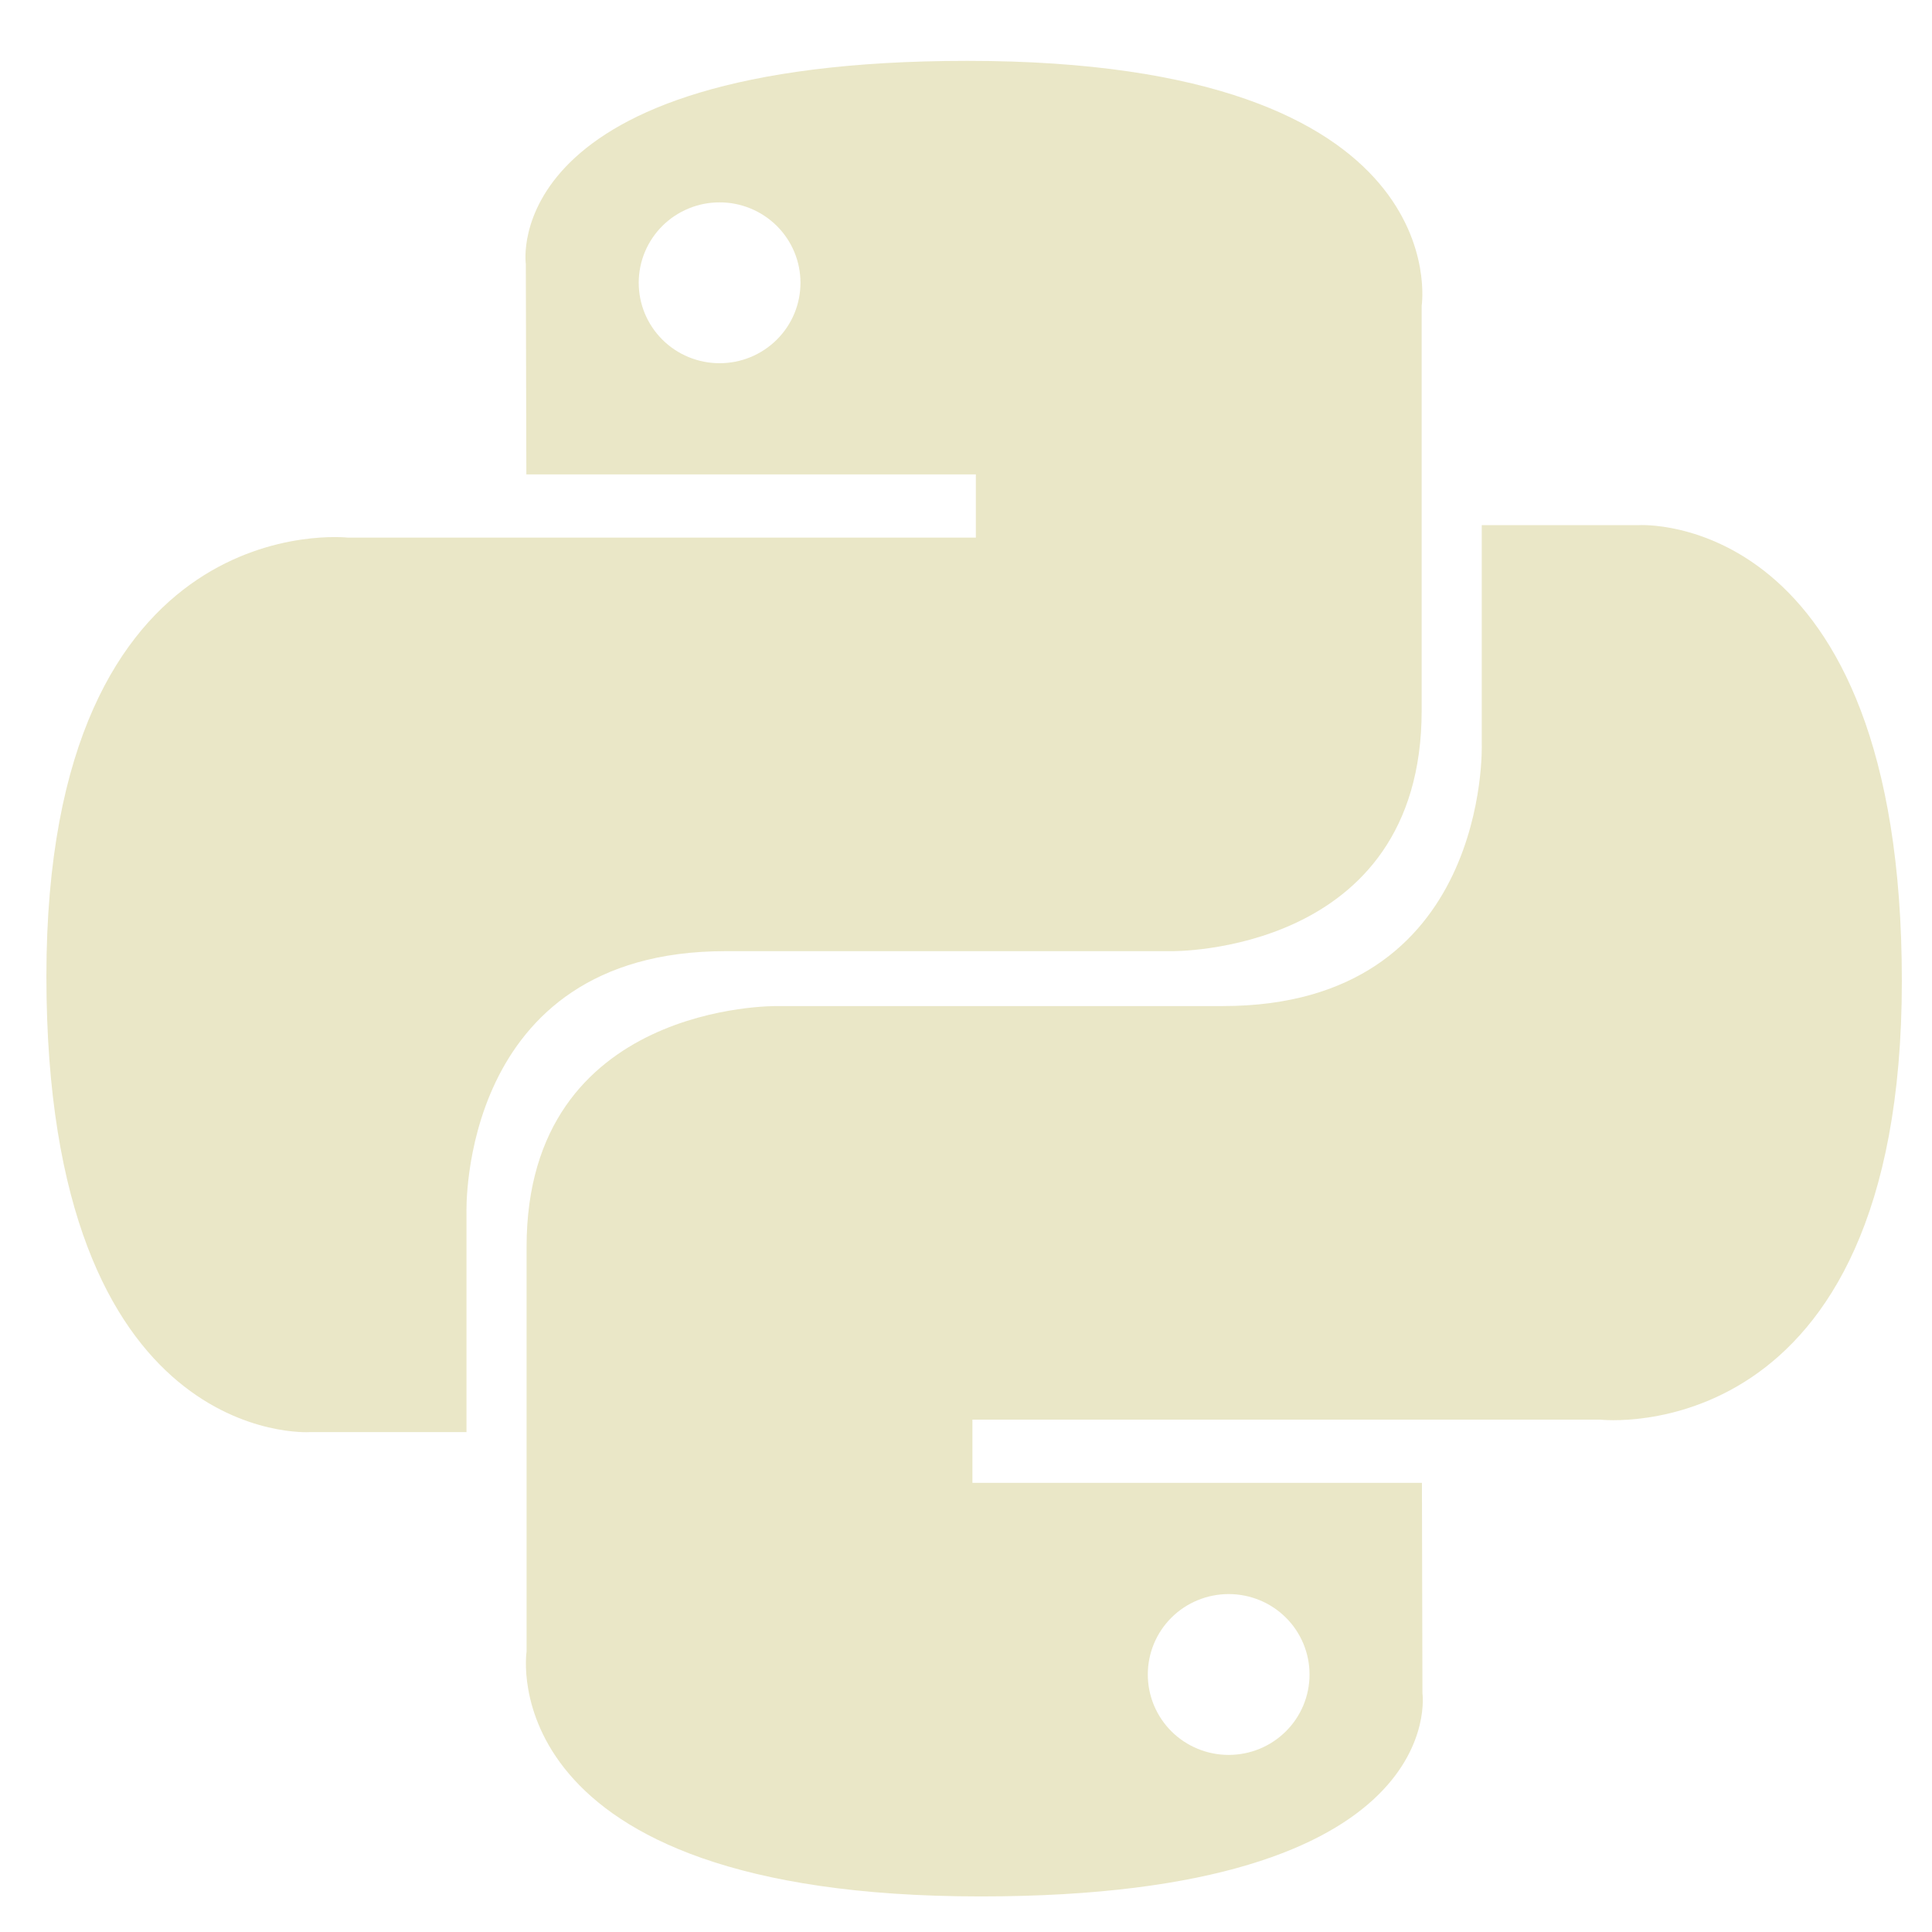 <svg width="68" height="68" viewBox="0 0 68 68" fill="none" xmlns="http://www.w3.org/2000/svg">
<path d="M34.051 2.142C17.472 2.142 18.507 9.291 18.507 9.291L18.526 16.698H34.347V18.922H12.242C12.242 18.922 1.633 17.726 1.633 34.361C1.633 50.996 10.893 50.406 10.893 50.406H16.419V42.687C16.419 42.687 16.121 33.478 25.531 33.478H41.222C41.222 33.478 50.038 33.62 50.038 25.006V10.762C50.038 10.762 51.377 2.142 34.051 2.142ZM25.327 7.123C25.701 7.122 26.072 7.195 26.417 7.338C26.762 7.48 27.076 7.688 27.341 7.951C27.605 8.214 27.815 8.526 27.958 8.87C28.101 9.213 28.174 9.581 28.174 9.953C28.174 10.325 28.101 10.693 27.958 11.037C27.815 11.38 27.605 11.692 27.341 11.955C27.076 12.218 26.762 12.427 26.417 12.569C26.072 12.711 25.701 12.784 25.327 12.784C24.954 12.784 24.583 12.711 24.238 12.569C23.892 12.427 23.578 12.218 23.314 11.955C23.05 11.692 22.84 11.38 22.697 11.037C22.554 10.693 22.481 10.325 22.481 9.953C22.481 9.581 22.554 9.213 22.697 8.87C22.84 8.526 23.05 8.214 23.314 7.951C23.578 7.688 23.892 7.48 24.238 7.338C24.583 7.195 24.954 7.122 25.327 7.123Z" fill="#EAE7C7"/>
<path d="M34.522 66.748C51.1 66.748 50.065 59.598 50.065 59.598L50.047 52.191H34.226V49.967H56.33C56.33 49.967 66.939 51.164 66.939 34.528C66.939 17.893 57.679 18.483 57.679 18.483H52.153V26.202C52.153 26.202 52.451 35.41 43.041 35.41H27.35C27.35 35.41 18.534 35.269 18.534 43.884V58.128C18.534 58.128 17.196 66.748 34.521 66.748H34.522ZM43.245 61.767C42.871 61.767 42.501 61.694 42.156 61.552C41.81 61.41 41.496 61.202 41.232 60.939C40.968 60.676 40.758 60.364 40.615 60.02C40.472 59.676 40.399 59.308 40.399 58.937C40.399 58.565 40.472 58.197 40.615 57.853C40.758 57.509 40.967 57.197 41.232 56.934C41.496 56.671 41.81 56.463 42.156 56.321C42.501 56.179 42.871 56.106 43.245 56.106C43.619 56.106 43.989 56.179 44.335 56.321C44.68 56.463 44.994 56.671 45.258 56.934C45.523 57.197 45.732 57.509 45.875 57.853C46.018 58.196 46.092 58.565 46.091 58.936C46.092 59.308 46.018 59.676 45.875 60.02C45.732 60.363 45.523 60.675 45.258 60.938C44.994 61.201 44.68 61.41 44.335 61.552C43.989 61.694 43.619 61.767 43.245 61.767V61.767Z" fill="#EAE7C7"/>
</svg>
